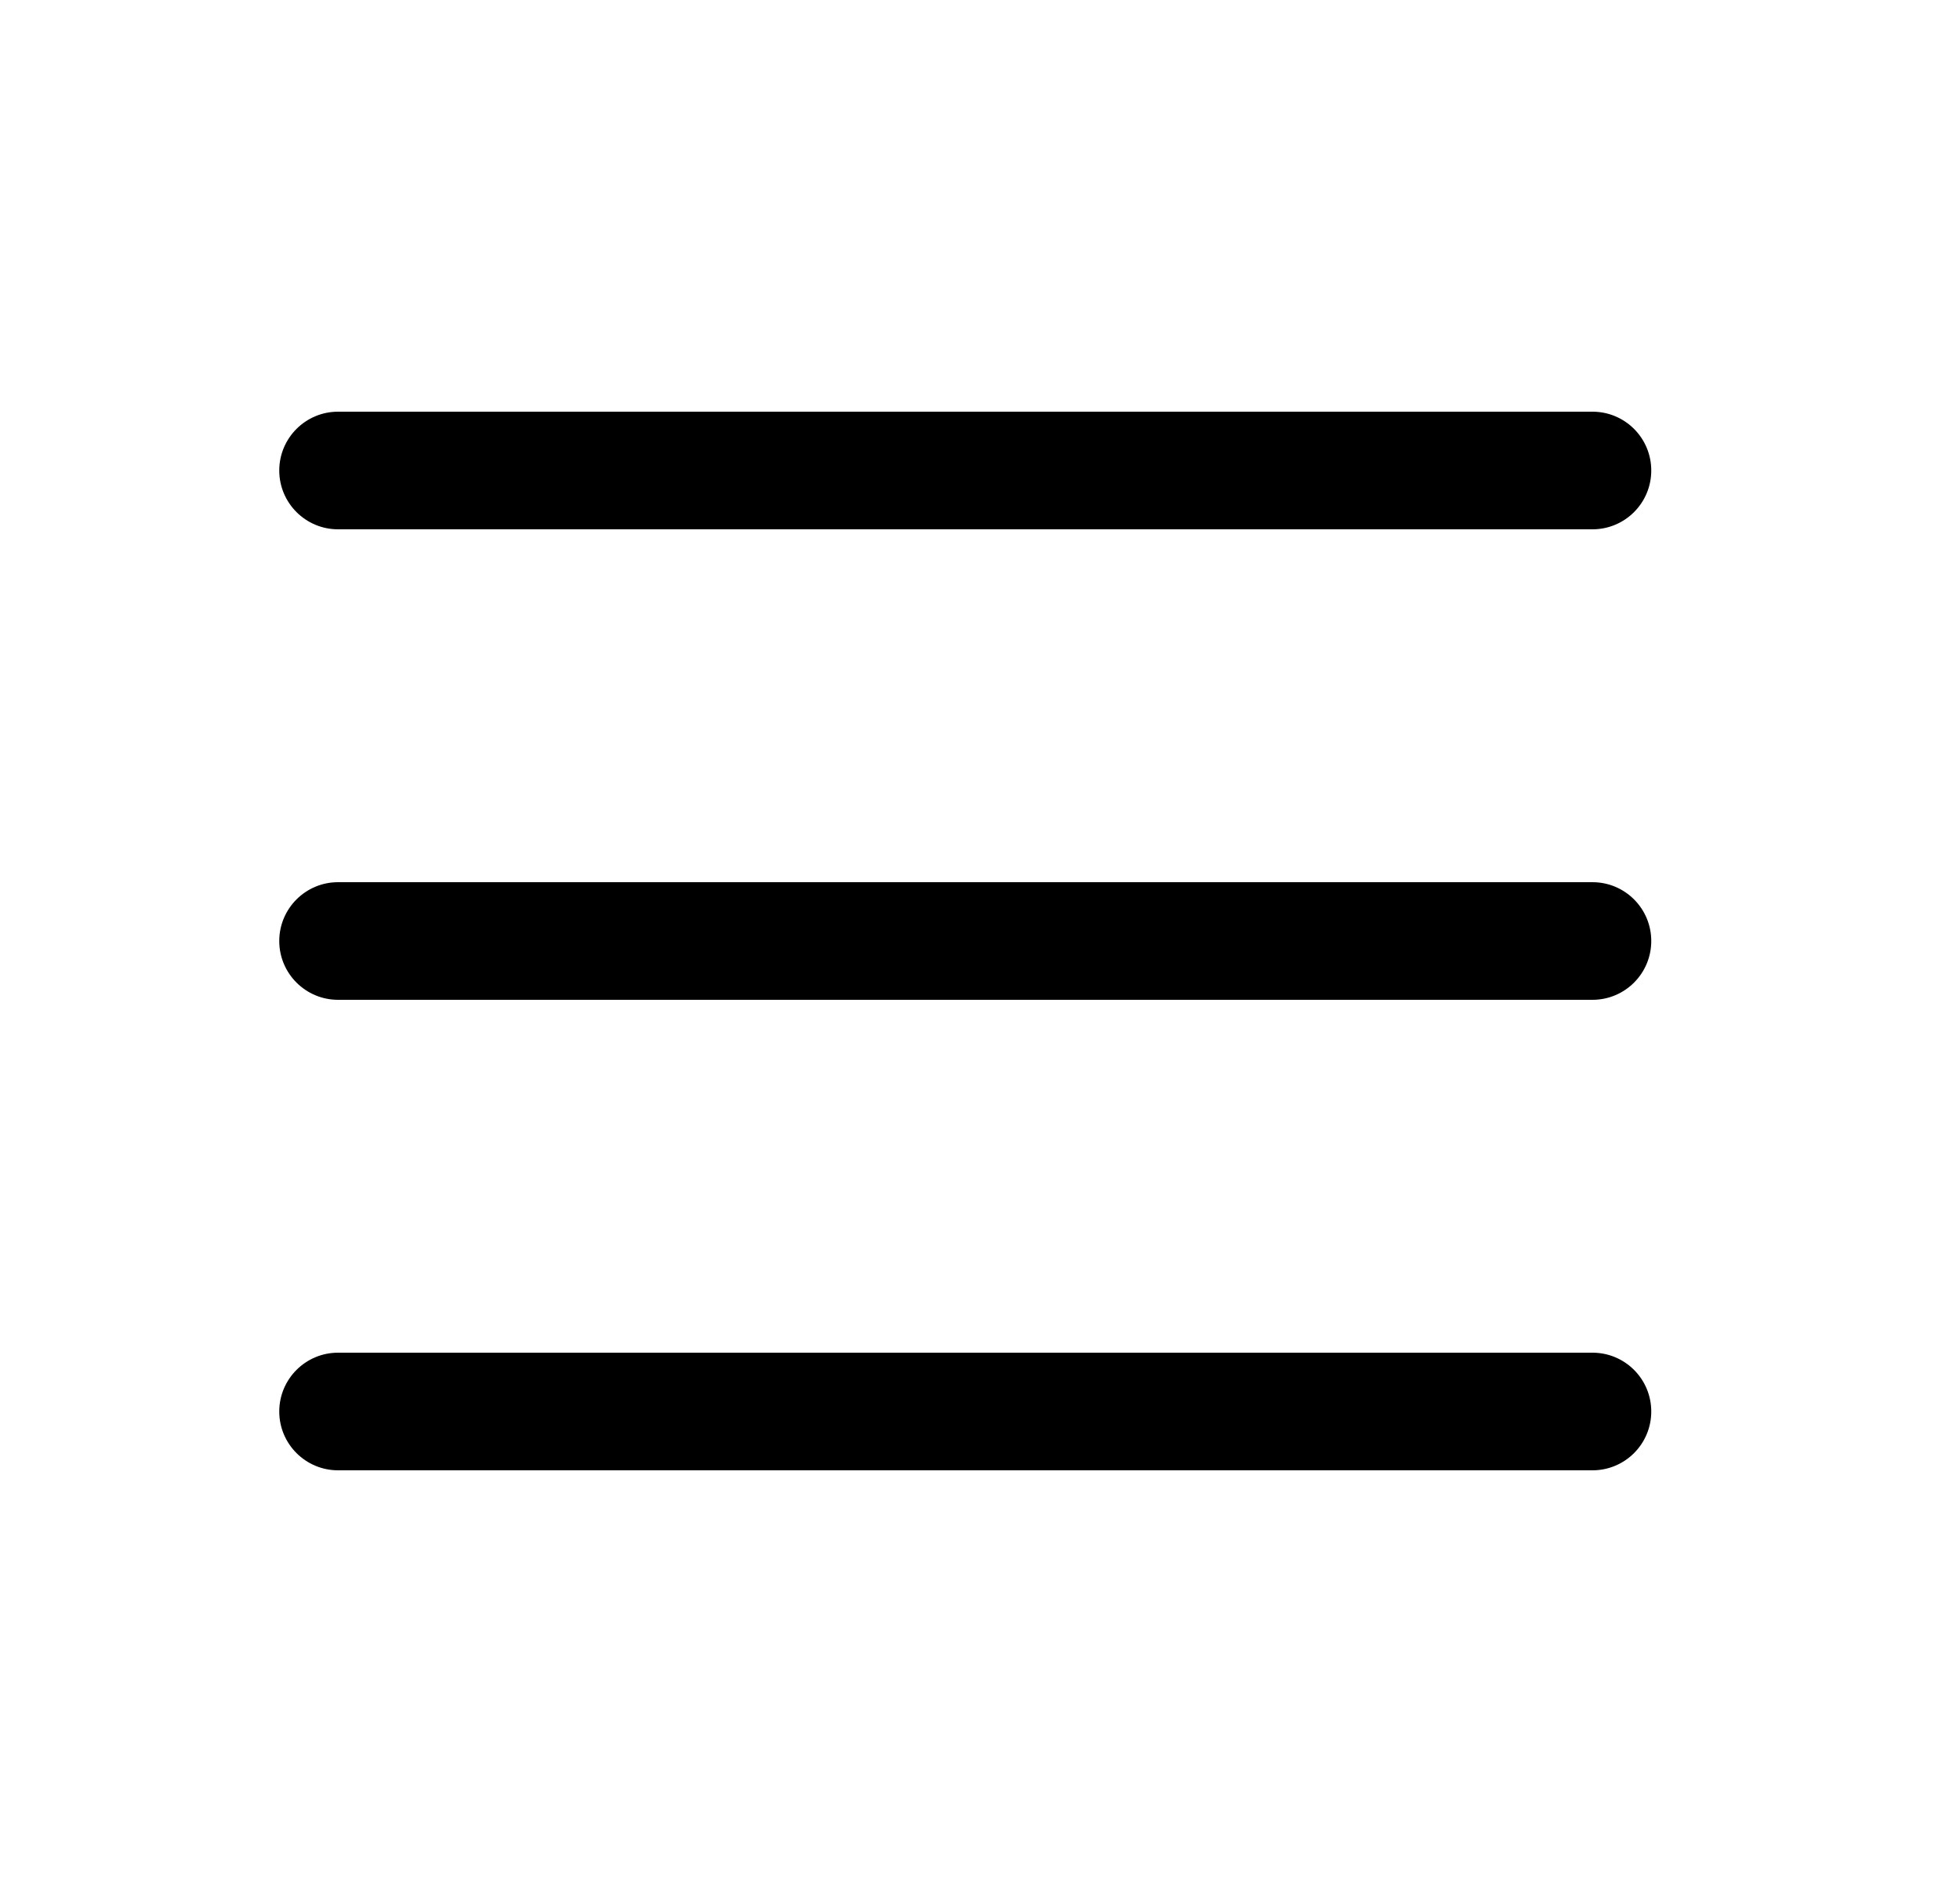 <svg width="25" height="24" viewBox="0 0 25 24" fill="none" xmlns="http://www.w3.org/2000/svg">
<path d="M3.562 6C3.562 5.586 3.898 5.25 4.312 5.25H20.312C20.727 5.25 21.062 5.586 21.062 6C21.062 6.414 20.727 6.75 20.312 6.75L4.312 6.75C3.898 6.75 3.562 6.414 3.562 6Z" fill="currentColor"/>
<path d="M3.562 18C3.562 17.586 3.898 17.25 4.312 17.25L20.312 17.25C20.727 17.25 21.062 17.586 21.062 18C21.062 18.414 20.727 18.75 20.312 18.75L4.312 18.75C3.898 18.75 3.562 18.414 3.562 18Z" fill="currentColor"/>
<path d="M4.312 11.25C3.898 11.25 3.562 11.586 3.562 12C3.562 12.414 3.898 12.75 4.312 12.75L20.312 12.75C20.727 12.75 21.062 12.414 21.062 12C21.062 11.586 20.727 11.25 20.312 11.25L4.312 11.25Z" fill="currentColor"/>
</svg>
